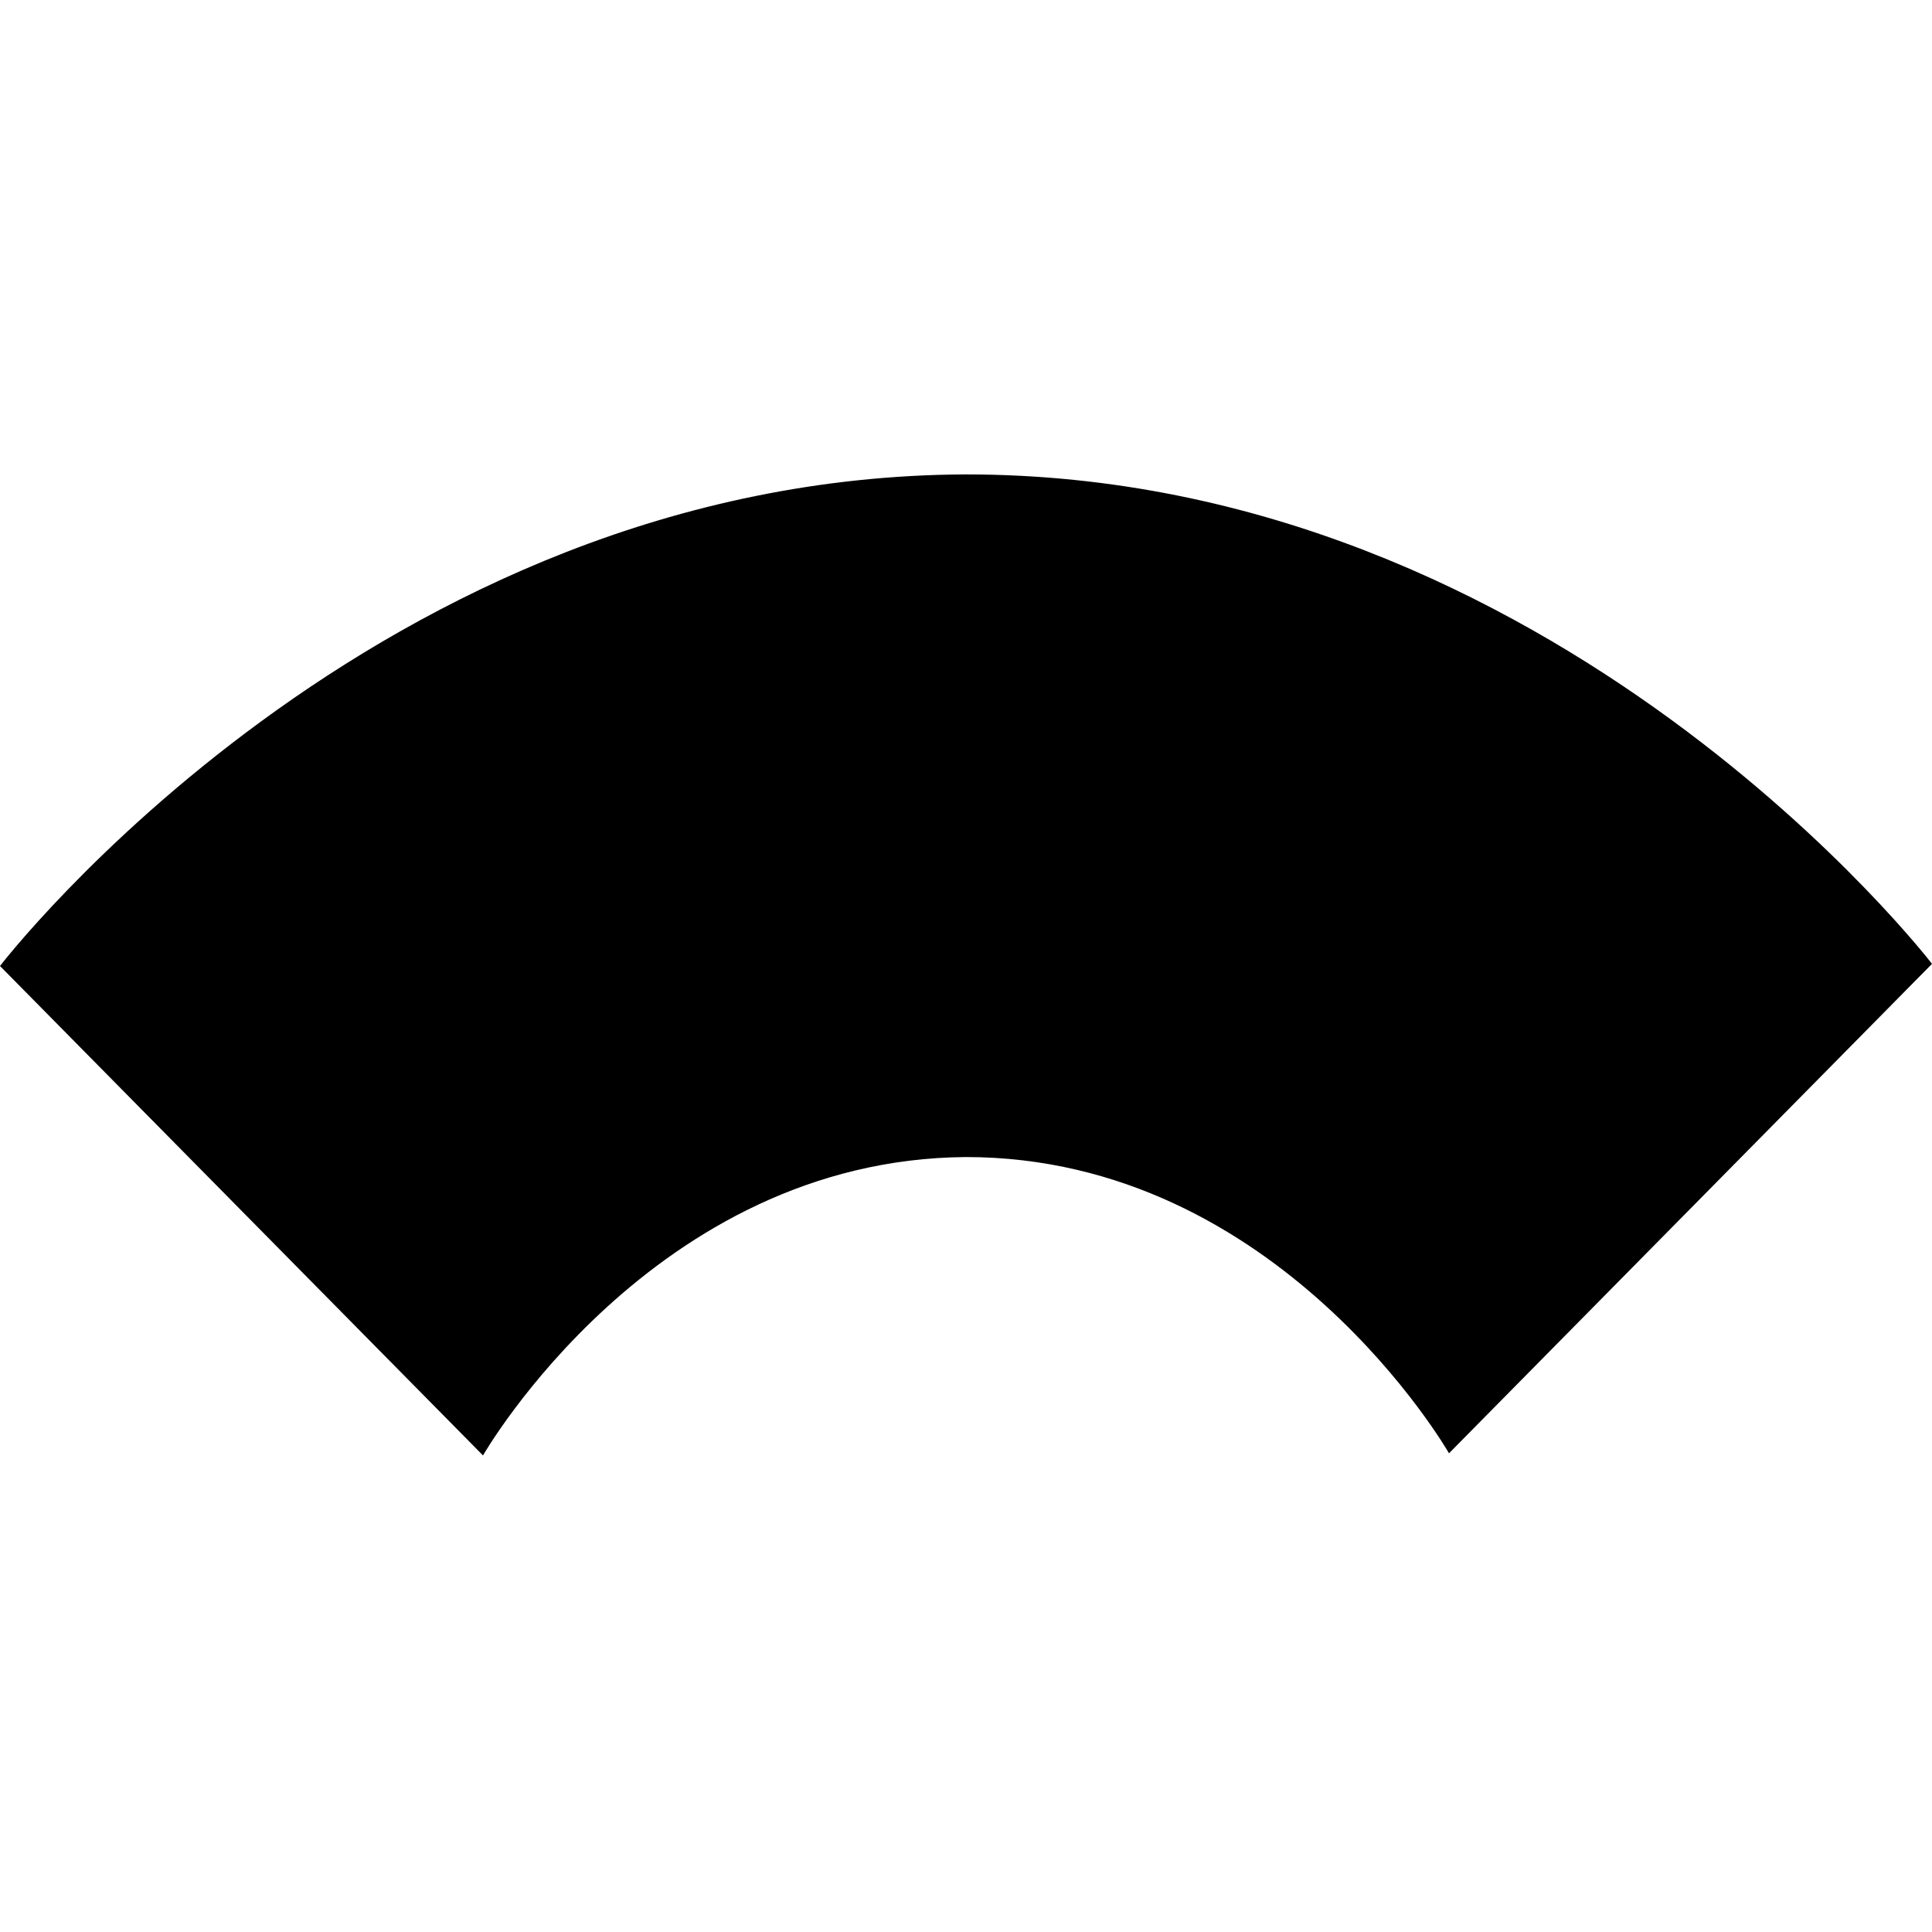 <svg viewBox="0 0 900 900">
  <path fill="currentColor"
        d="M 0,450
           C 0,450 225,678 225,678
             225,678 304,540 450,539
             596,539 675,677 675,677
             675,677 900,449 900,449
             900,449 725,221 450,221
             175,222 0,450 0,450 Z" />
</svg>
